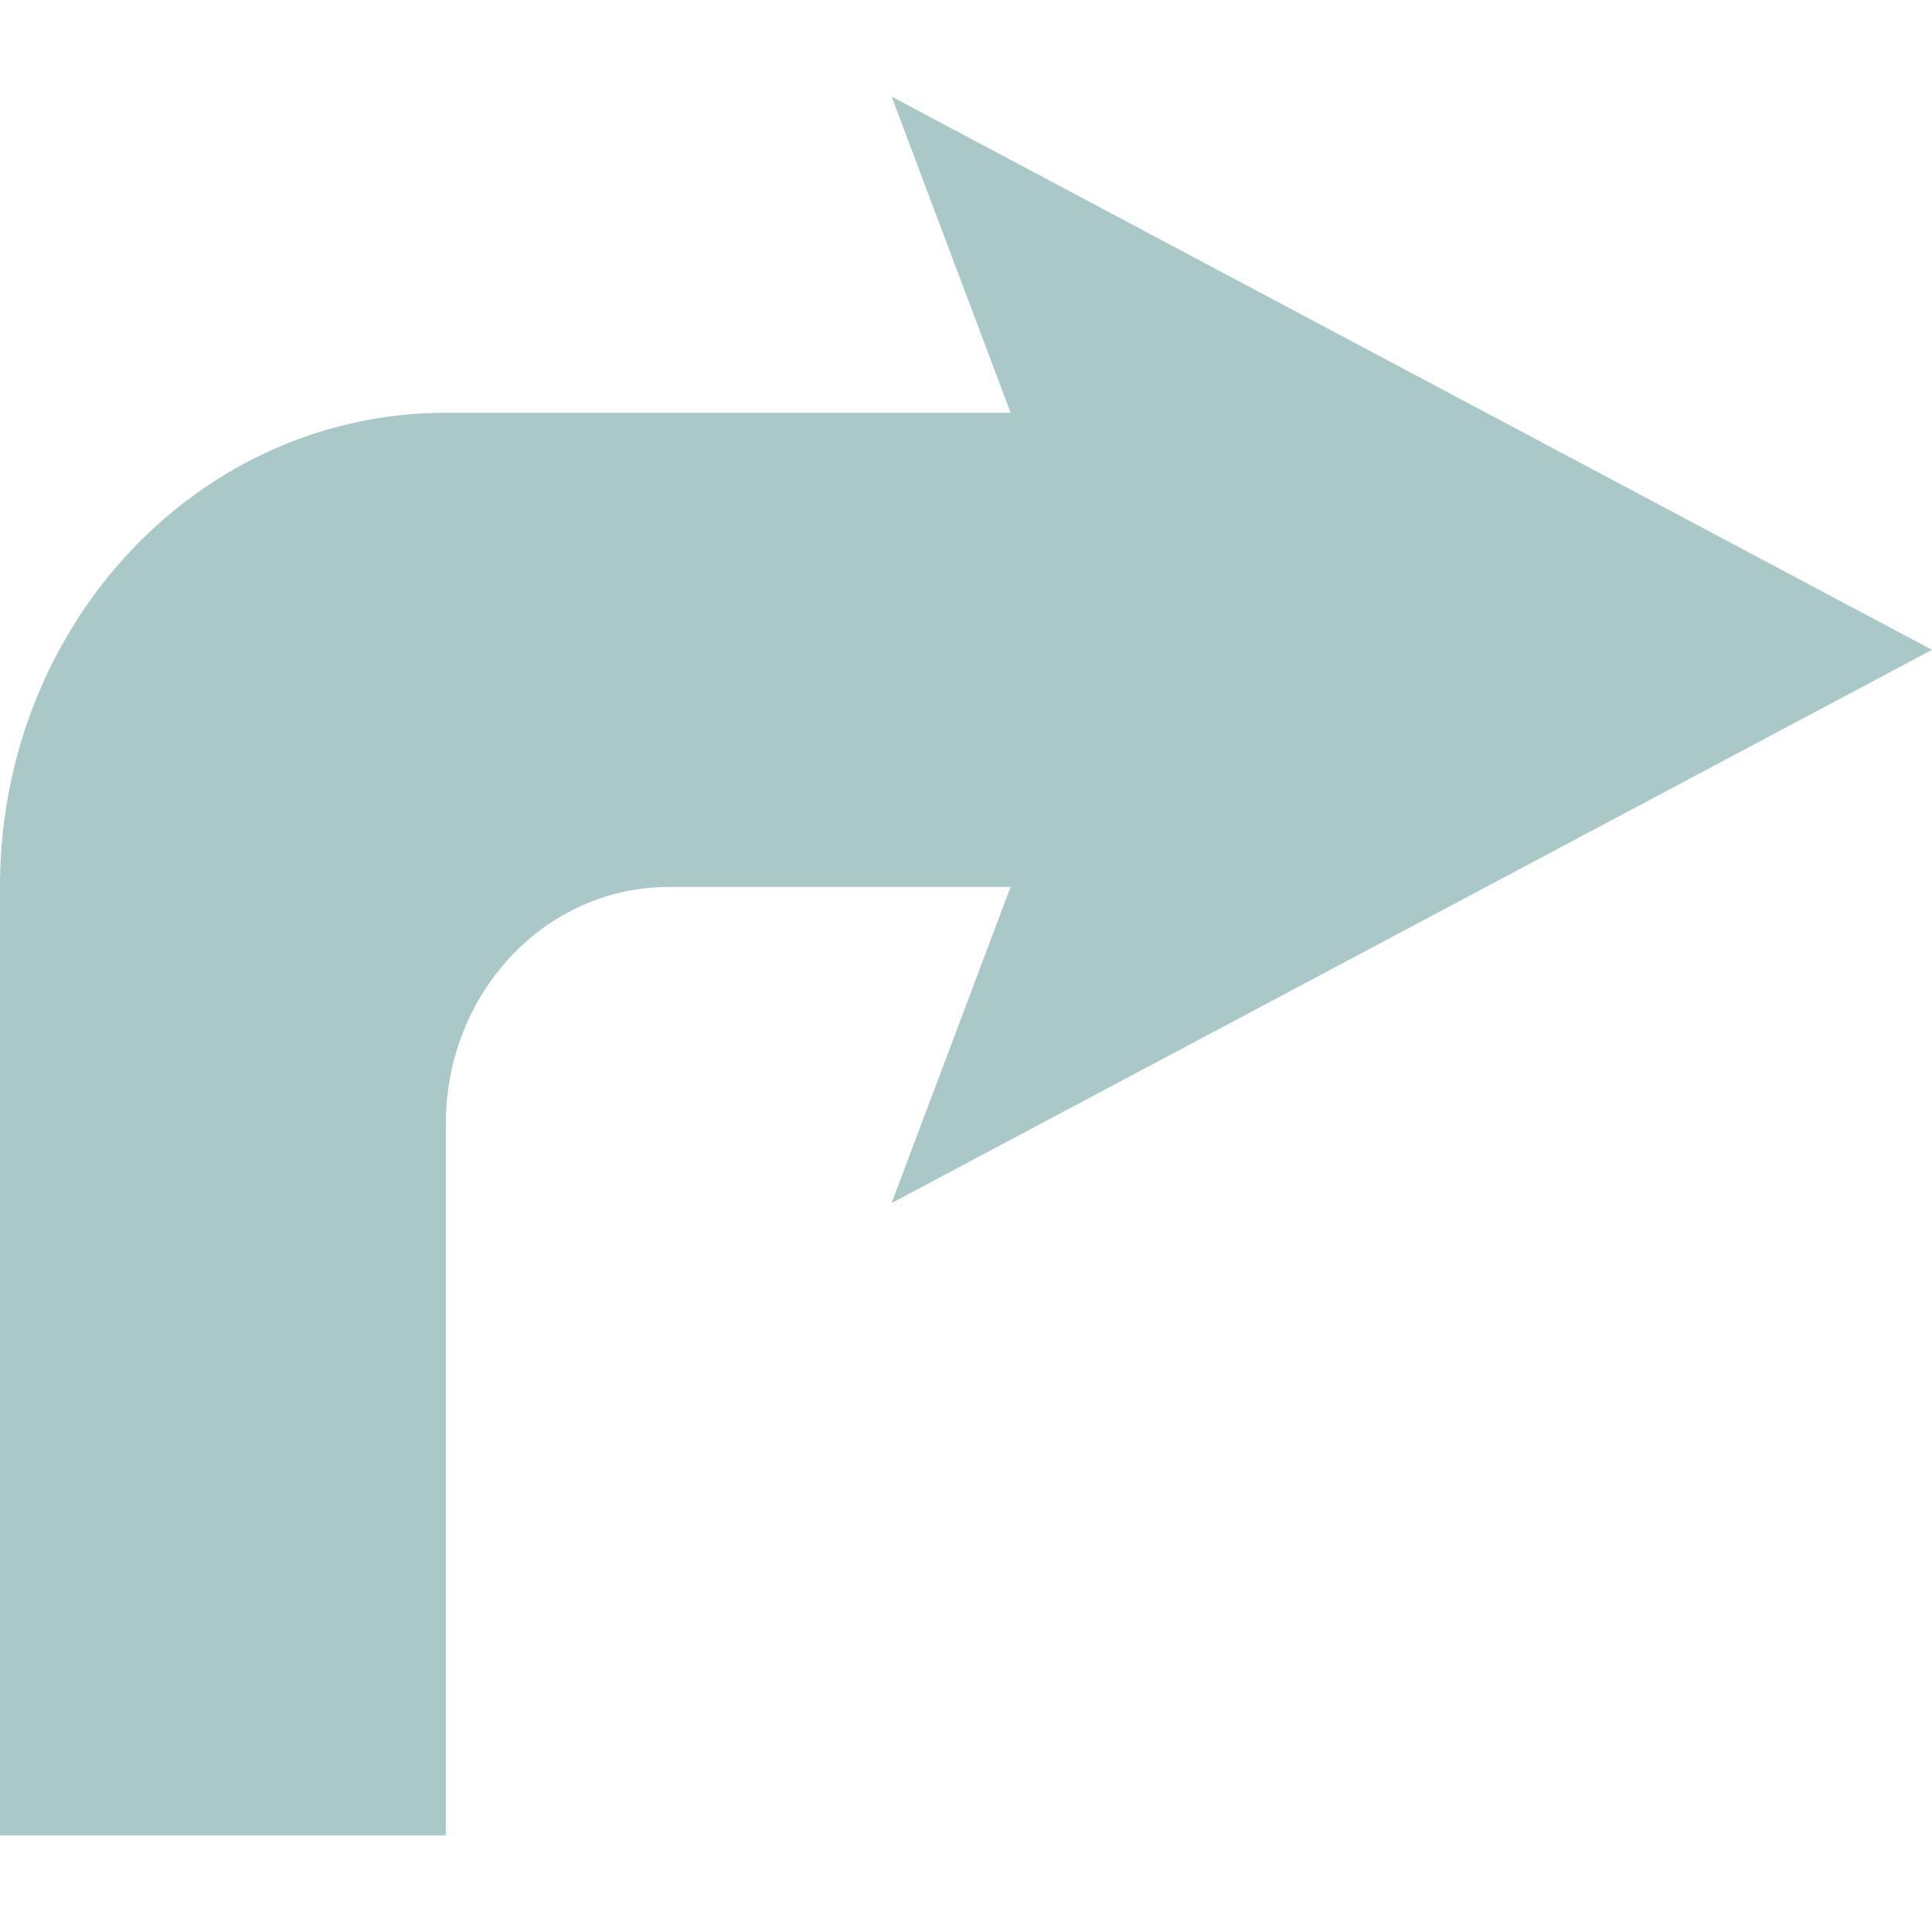 <?xml version="1.0" encoding="UTF-8" standalone="no"?>
<!-- Created with Inkscape (http://www.inkscape.org/) -->

<svg
   width="20mm"
   height="20mm"
   viewBox="0 0 20 20"
   version="1.1"
   id="svg3"
   sodipodi:docname="arrow_right.svg"
   inkscape:version="1.1.1 (3bf5ae0d25, 2021-09-20)"
   xmlns:inkscape="http://www.inkscape.org/namespaces/inkscape"
   xmlns:sodipodi="http://sodipodi.sourceforge.net/DTD/sodipodi-0.dtd"
   xmlns="http://www.w3.org/2000/svg"
   xmlns:svg="http://www.w3.org/2000/svg">
  <defs
     id="defs7">
    <clipPath
       clipPathUnits="userSpaceOnUse"
       id="clipPath2537">
      <rect
         style="fill:#040000;fill-opacity:1;stroke-width:0.297"
         id="rect2539"
         width="7"
         height="7"
         x="3.5"
         y="4.2080348e-08"
         transform="rotate(-45.005)" />
    </clipPath>
    <clipPath
       clipPathUnits="userSpaceOnUse"
       id="clipPath2537-3">
      <rect
         style="fill:#040000;fill-opacity:1;stroke-width:0.297"
         id="rect2539-6"
         width="7"
         height="7"
         x="3.5"
         y="4.2080348e-08"
         transform="rotate(-45.005)" />
    </clipPath>
    <clipPath
       clipPathUnits="userSpaceOnUse"
       id="clipPath3788">
      <g
         inkscape:label="Clip"
         id="use3790">
        <path
           id="path4039"
           clip-path="url(#clipPath2537-3)"
           style="stroke-width:0.276"
           transform="matrix(0.404,0.707,-0.404,0.707,14.438,5.812)"
           d="M 2.475,-2.475 H 7.425 V 2.474 H 2.475 Z" />
      </g>
    </clipPath>
  </defs>
  <sodipodi:namedview
     id="namedview5"
     pagecolor="#505050"
     bordercolor="#eeeeee"
     borderopacity="1"
     inkscape:pageshadow="0"
     inkscape:pageopacity="0"
     inkscape:pagecheckerboard="0"
     inkscape:document-units="mm"
     showgrid="true"
     inkscape:zoom="4"
     inkscape:cx="27.375"
     inkscape:cy="47.625"
     inkscape:window-width="1366"
     inkscape:window-height="692"
     inkscape:window-x="0"
     inkscape:window-y="26"
     inkscape:window-maximized="1"
     inkscape:current-layer="svg3"
     inkscape:snap-grids="true"
     inkscape:snap-to-guides="false"
     showguides="false">
    <inkscape:grid
       type="xygrid"
       id="grid6036"
       empspacing="6"
       enabled="false"
       originx="-2.02"
       originy="-3.071" />
  </sodipodi:namedview>
  <path
     id="rect7158"
     style="fill:#aac8c8;fill-opacity:1;stroke:none;stroke-width:0.42"
     d="M 9.23,1 10.462,4.273 H 4.615 C 2.078,4.273 0.032,6.428 0,9.118 V 9.246 19 h 4.615 v -7.363 c 0,-1.36 1.03,-2.455 2.308,-2.455 H 10.461 L 9.23,12.454 20,6.727 Z" />
</svg>
